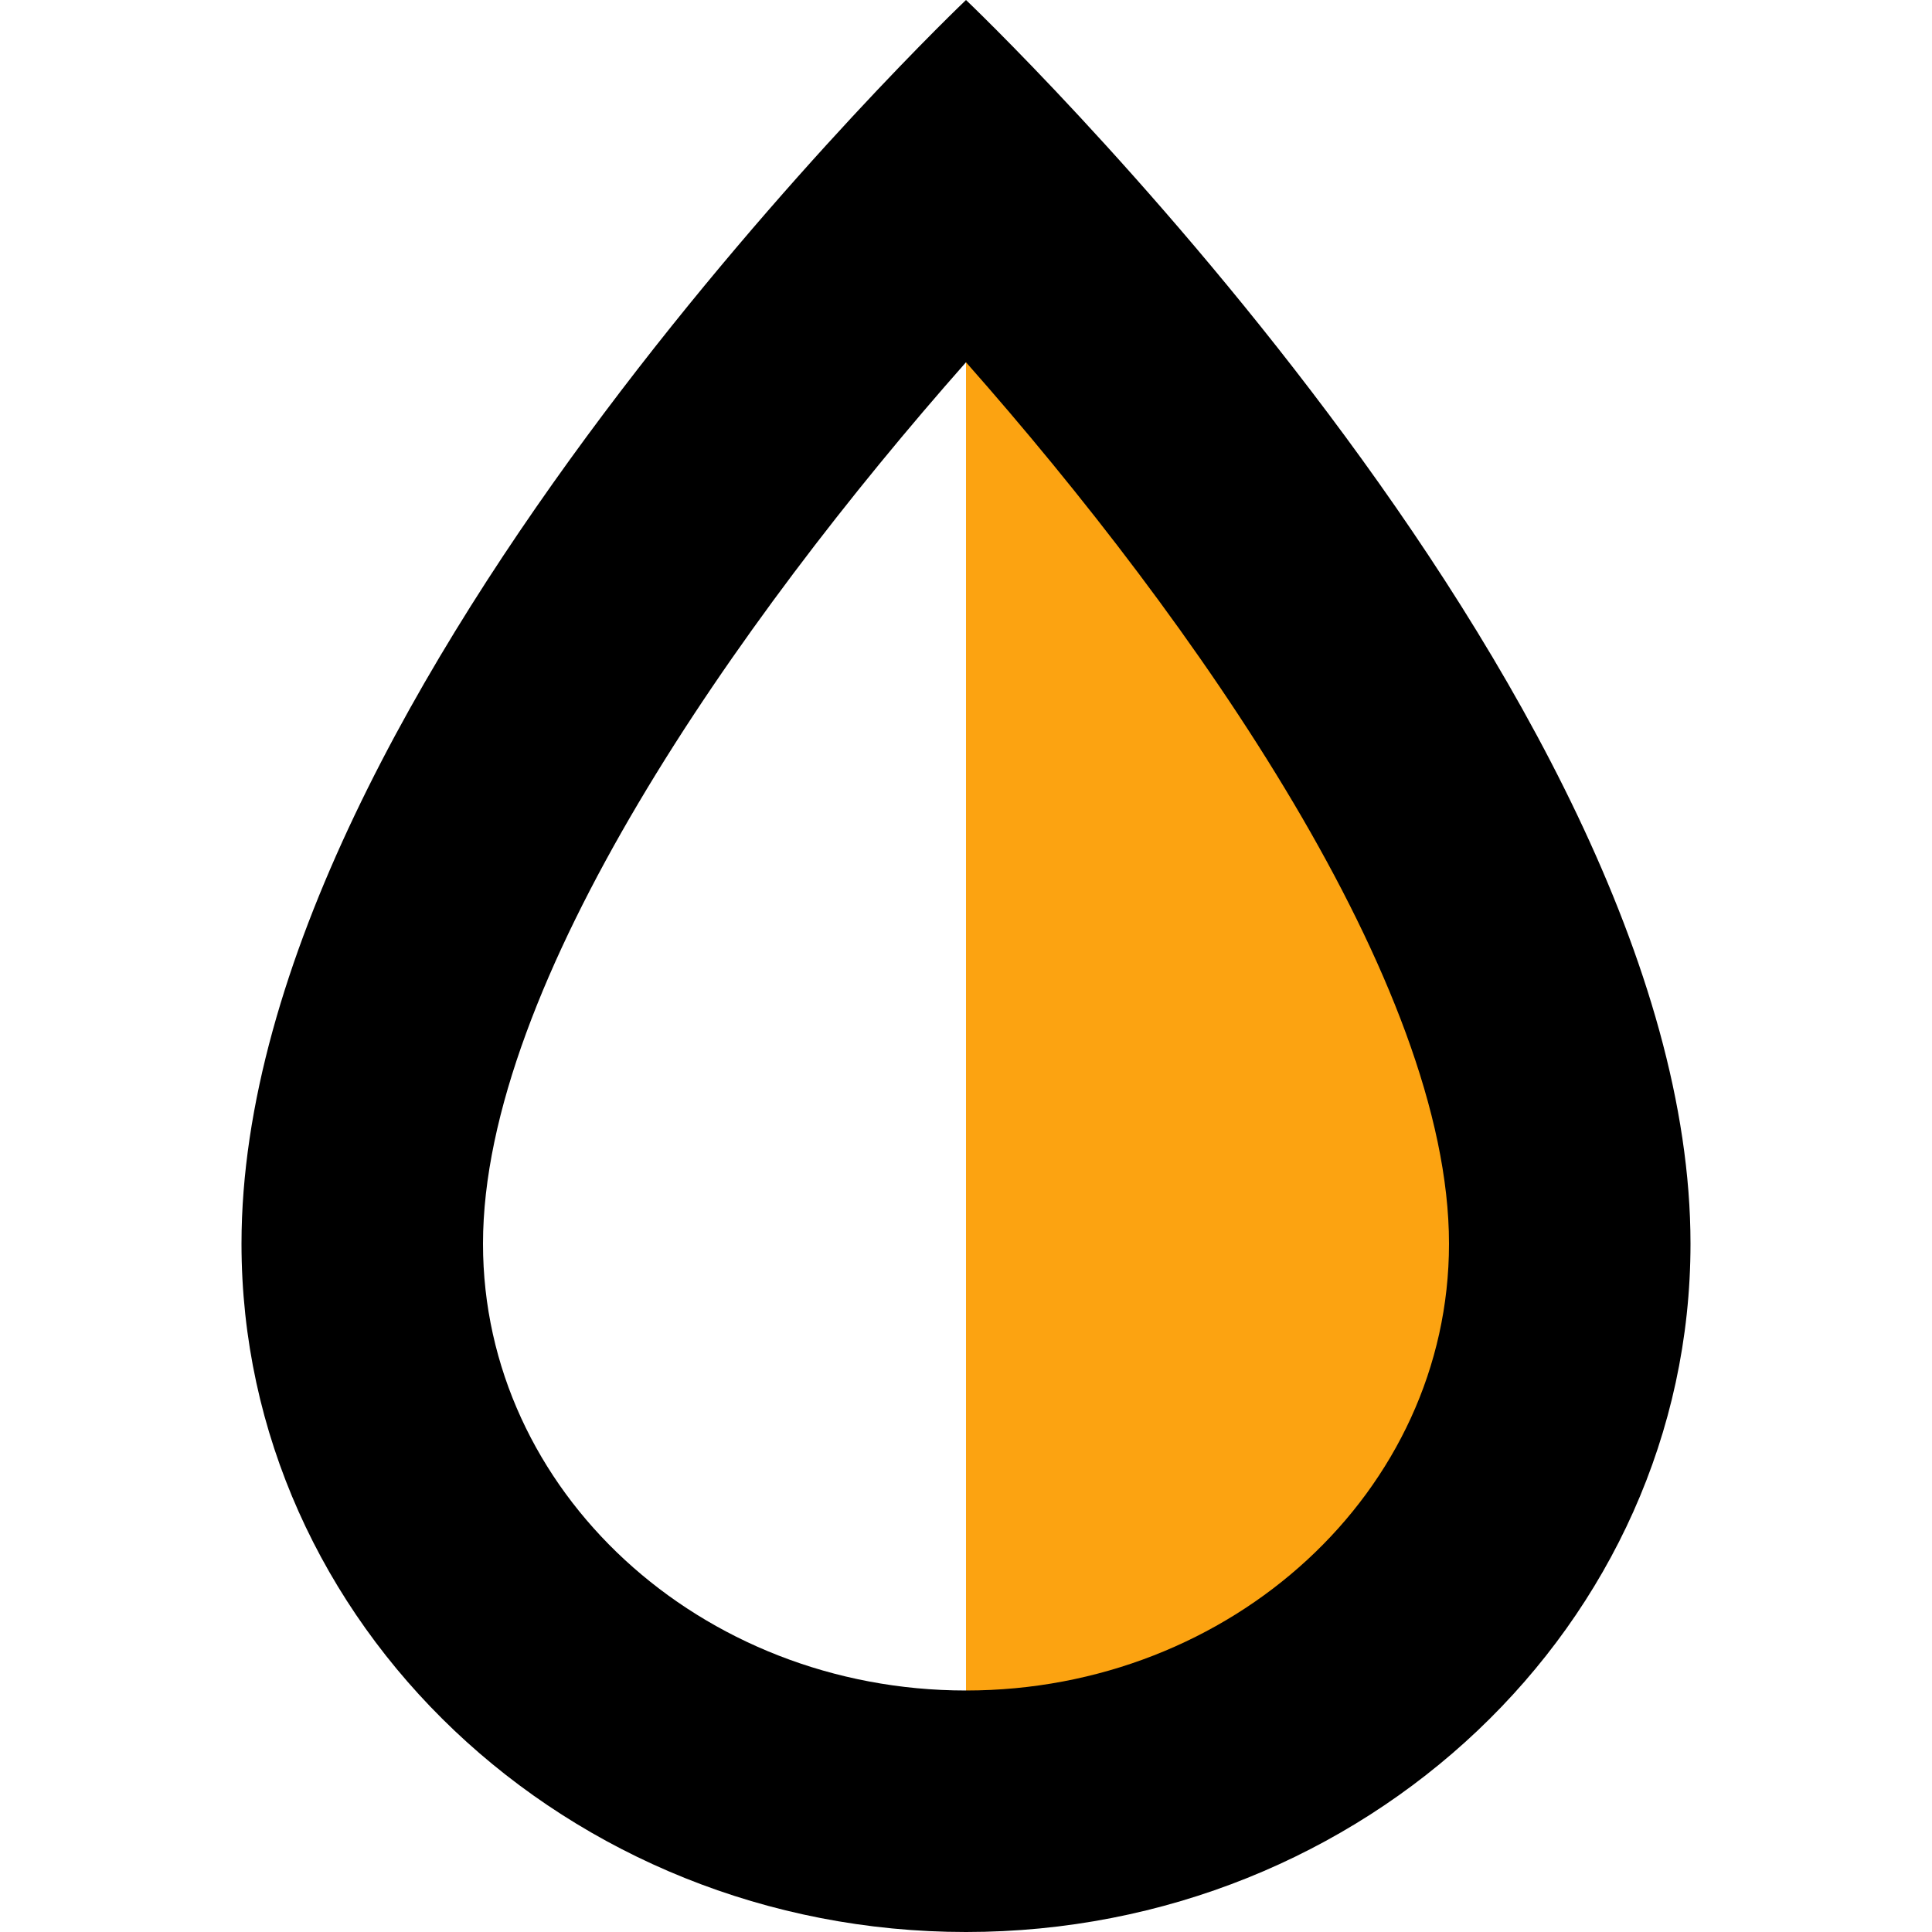 <?xml version="1.0" encoding="utf-8"?>
<!-- Generator: Adobe Illustrator 25.0.0, SVG Export Plug-In . SVG Version: 6.00 Build 0)  -->
<svg version="1.1" id="Layer_1" xmlns="http://www.w3.org/2000/svg" xmlns:xlink="http://www.w3.org/1999/xlink" x="0px" y="0px"
	 viewBox="0 0 32 32" style="enable-background:new 0 0 32 32;" xml:space="preserve">
<style type="text/css">
	.st0{display:none;}
	.st1{display:inline;}
	.st2{fill:#FCA311;}
</style>
<path d="M16,0C16,0,4,11.4,4,20.6C4,26.9,9.4,32,16,32s12-5.1,12-11.4C28,11.4,16,0,16,0L16,0z M8,20.6c0-4.3,4.2-10.3,8-14.6v22
	C11.6,28,8,24.7,8,20.6z"/>
<g class="st0">
	<path class="st1" d="M22.3,1.7h8.1v28.7h-5.6V8.1L25,9.3l-6.3,17.8h-5.5L7,9.7L7.2,8v22.3H1.6V1.7h8.1L16,21L22.3,1.7z"/>
</g>
<path class="st2" d="M16,28V6c3.8,4.3,8,10.3,8,14.6C24,24.7,20.4,28,16,28z"/>
</svg>
